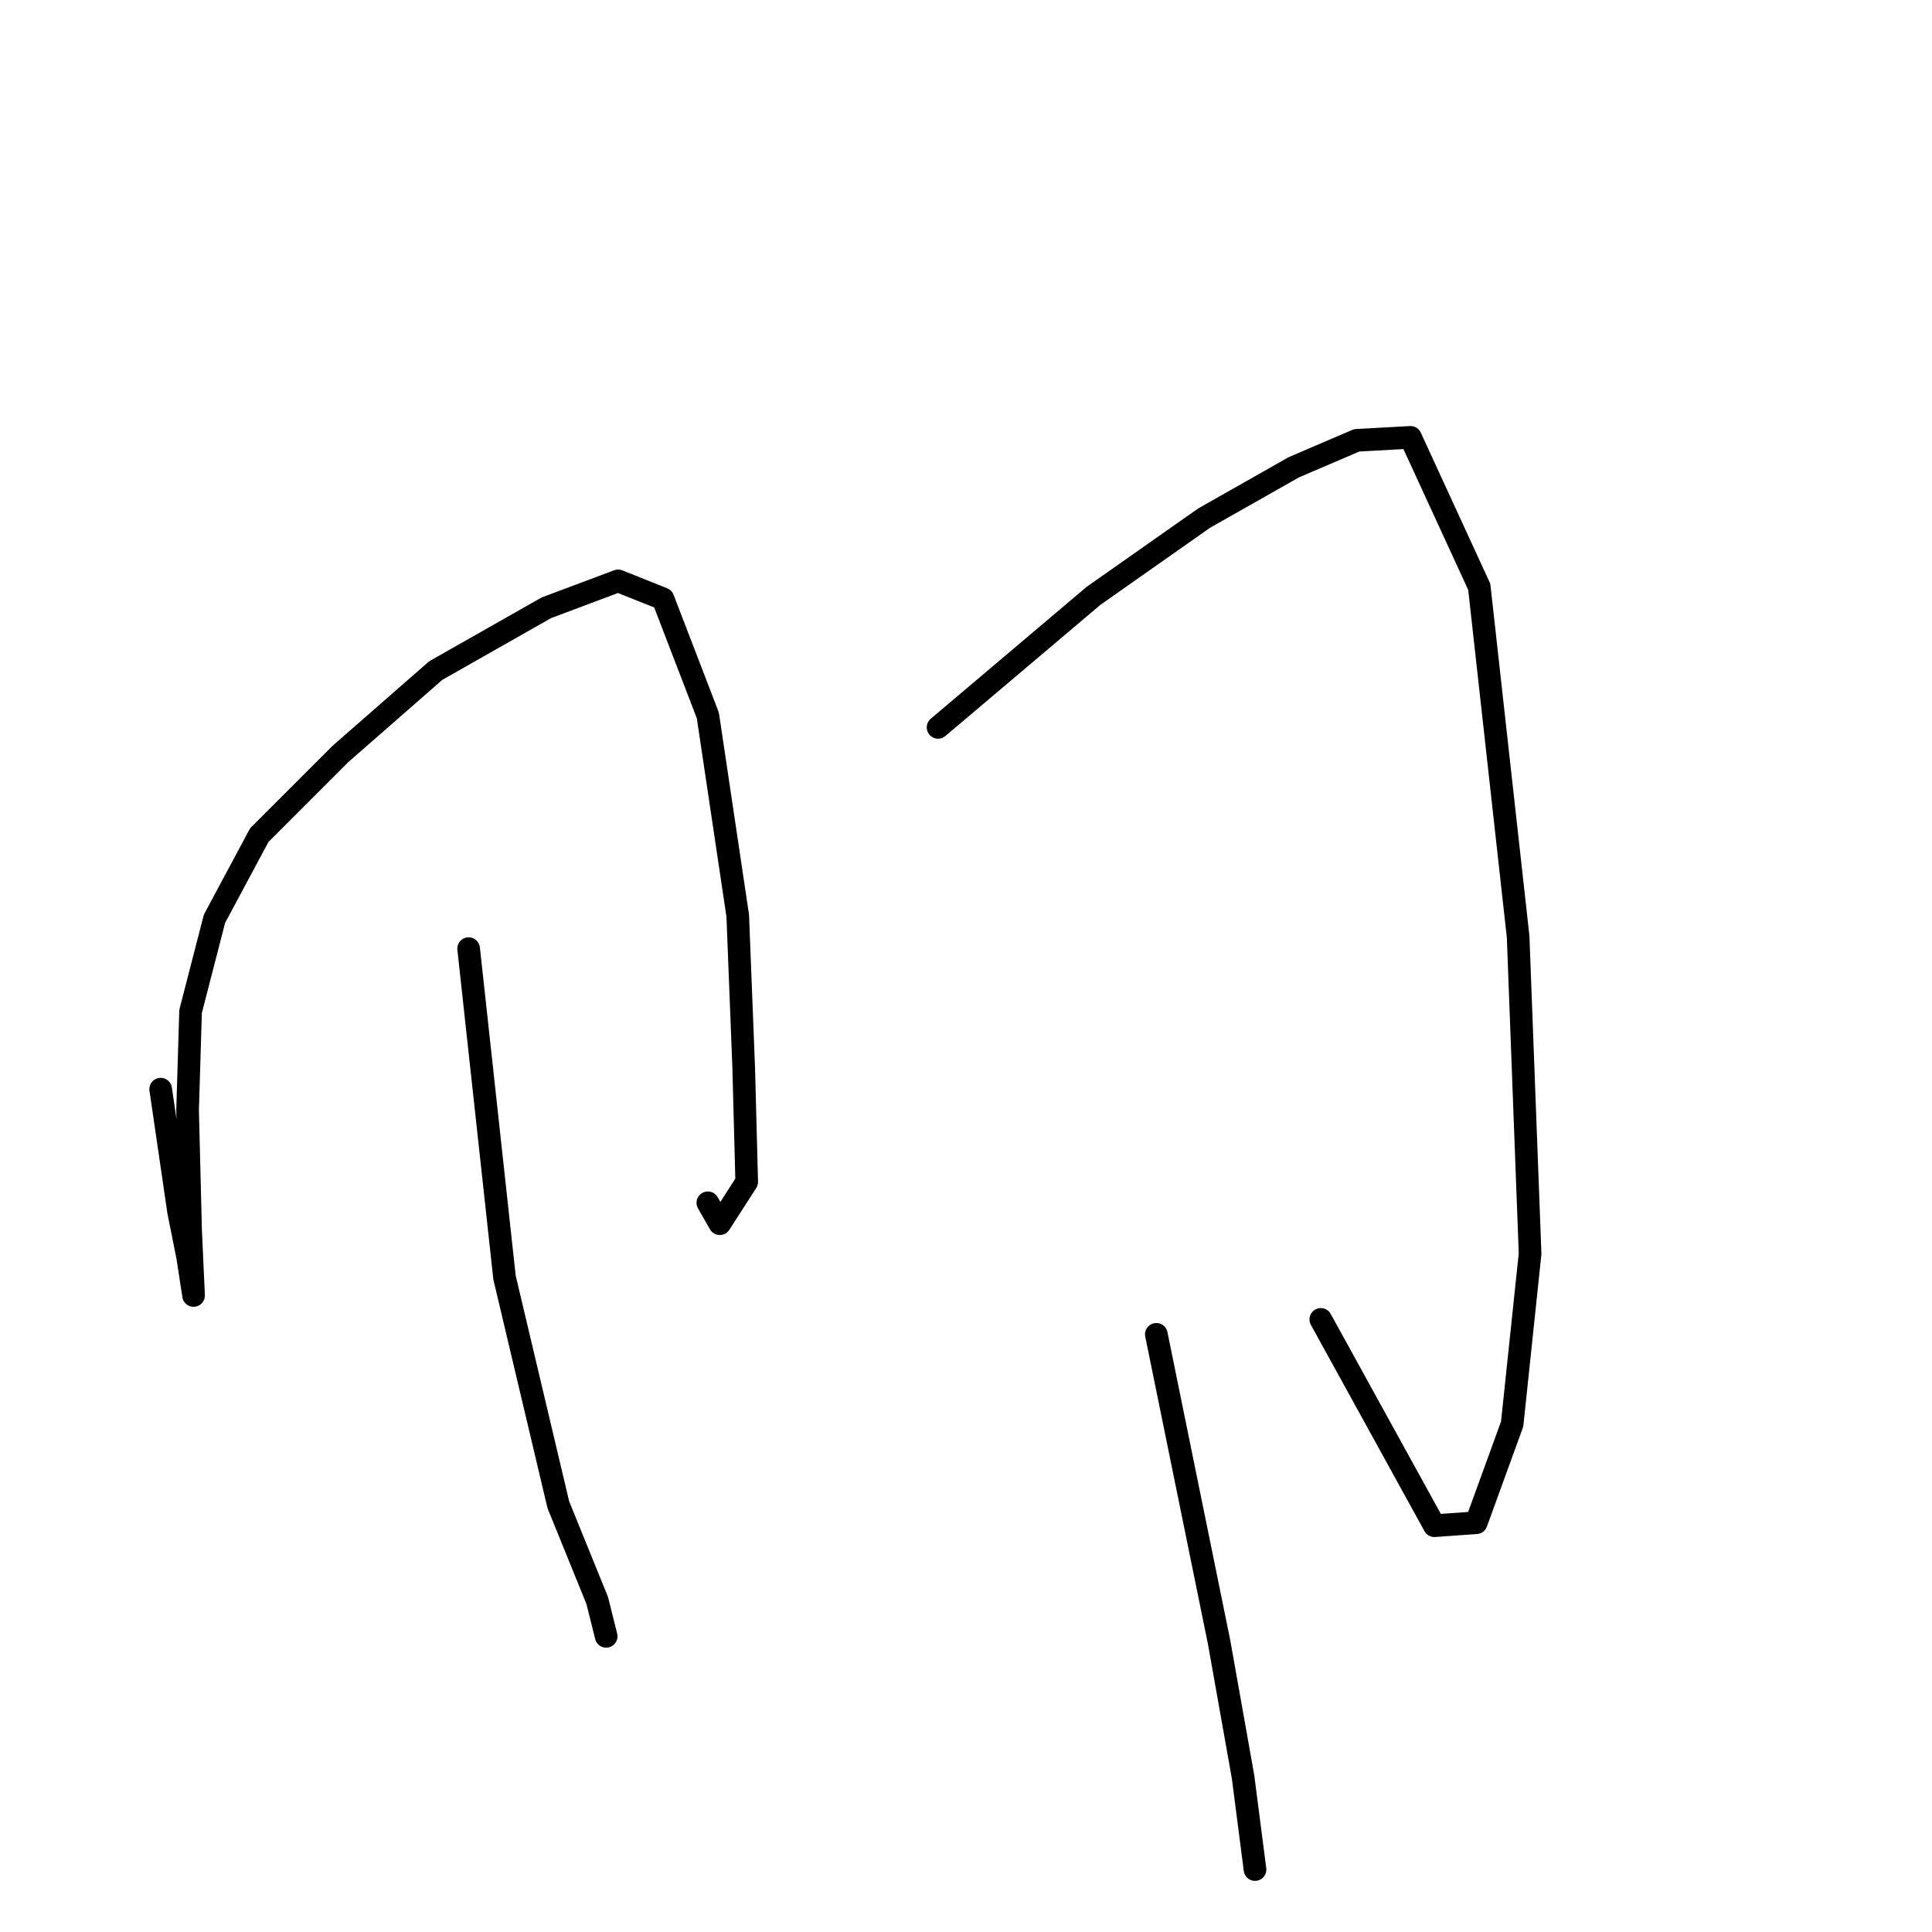<?xml version="1.0" standalone="no"?>
    <svg width="256" height="256" xmlns="http://www.w3.org/2000/svg" version="1.1">
    <polyline stroke="black" stroke-width="3" stroke-linecap="round" fill="transparent" stroke-linejoin="round" points="21.29 144.32 23.667 160.564 24.856 166.507 25.648 171.657 25.648 171.657 25.252 162.941 24.856 147.093 25.252 134.019 28.421 121.737 34.364 110.644 45.061 99.947 57.739 88.853 72.398 80.533 81.907 76.968 87.85 79.345 93.793 94.796 97.755 121.341 98.547 141.547 98.943 156.602 95.377 162.149 93.793 159.375 93.793 159.375 " />
        <polyline stroke="black" stroke-width="3" stroke-linecap="round" fill="transparent" stroke-linejoin="round" points="62.097 125.699 66.852 169.28 73.983 199.391 79.134 212.069 80.322 216.823 80.322 216.823 " />
        <polyline stroke="black" stroke-width="3" stroke-linecap="round" fill="transparent" stroke-linejoin="round" points="124.299 96.381 144.901 78.949 159.56 68.648 171.446 61.912 179.766 58.347 186.898 57.951 196.01 77.76 201.16 124.114 202.745 166.111 200.368 188.693 195.614 201.768 190.067 202.164 175.012 174.827 175.012 174.827 " />
        <polyline stroke="black" stroke-width="3" stroke-linecap="round" fill="transparent" stroke-linejoin="round" points="153.221 176.808 161.541 217.615 164.711 235.444 166.296 247.726 166.296 247.726 " />
        </svg>